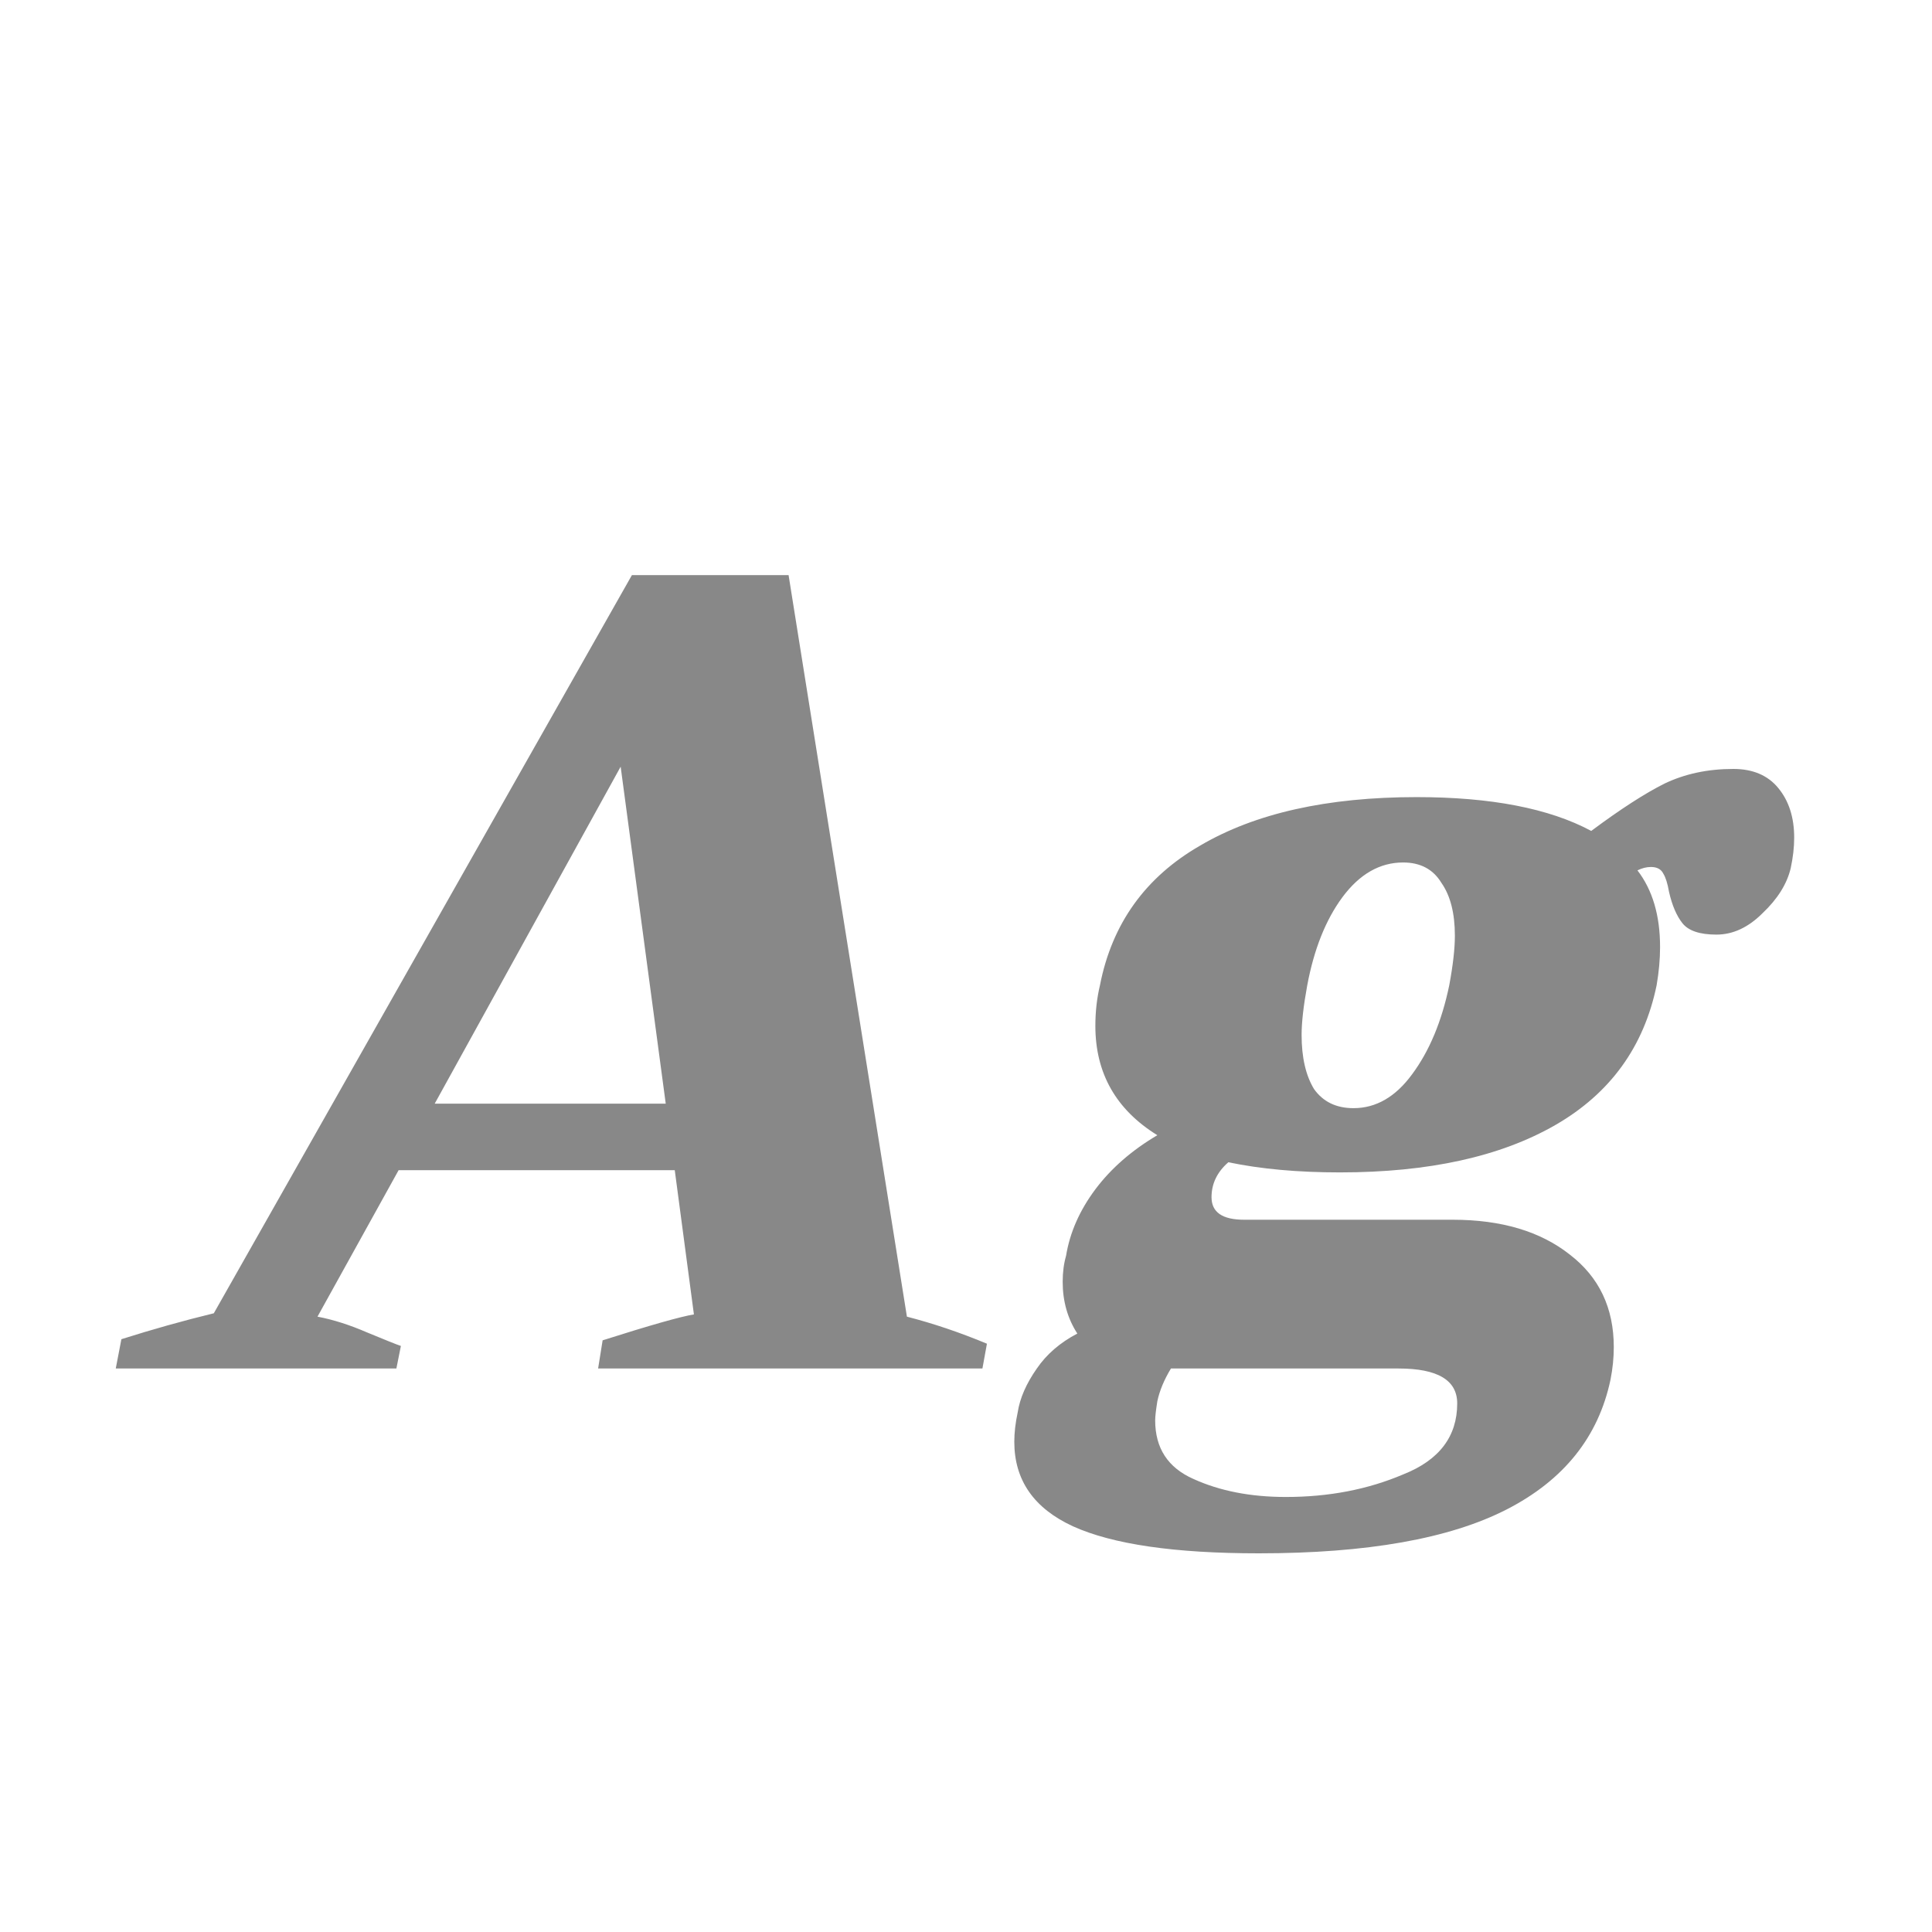 <svg width="24" height="24" viewBox="0 0 24 24" fill="none" xmlns="http://www.w3.org/2000/svg">
<path d="M11.266 16.356C11.592 16.44 11.924 16.552 12.26 16.692L12.204 17H7.43L7.486 16.65C8.074 16.463 8.452 16.356 8.62 16.328L8.382 14.536H4.952L3.944 16.356C4.14 16.393 4.345 16.459 4.56 16.552C4.784 16.645 4.924 16.701 4.98 16.72L4.924 17H1.438L1.508 16.636C1.89 16.515 2.273 16.407 2.656 16.314L7.85 7.144H9.796L11.266 16.356ZM8.27 13.71L7.71 9.524L5.4 13.71H8.27ZM21.532 9.552C21.774 9.552 21.961 9.631 22.091 9.79C22.222 9.949 22.288 10.154 22.288 10.406C22.288 10.527 22.273 10.653 22.245 10.784C22.199 10.98 22.082 11.167 21.895 11.344C21.718 11.521 21.527 11.61 21.322 11.61C21.116 11.61 20.976 11.563 20.901 11.47C20.827 11.377 20.771 11.246 20.733 11.078C20.715 10.975 20.692 10.901 20.663 10.854C20.636 10.798 20.584 10.77 20.509 10.77C20.453 10.77 20.398 10.784 20.341 10.812C20.528 11.055 20.622 11.372 20.622 11.764C20.622 11.913 20.608 12.072 20.579 12.24C20.421 13.005 20.001 13.584 19.32 13.976C18.638 14.368 17.747 14.564 16.645 14.564C16.123 14.564 15.661 14.522 15.259 14.438C15.12 14.559 15.05 14.704 15.05 14.872C15.05 15.059 15.185 15.152 15.456 15.152H18.046C18.652 15.152 19.137 15.297 19.502 15.586C19.866 15.866 20.047 16.249 20.047 16.734C20.047 16.865 20.034 17 20.006 17.14C19.856 17.849 19.427 18.386 18.718 18.75C18.008 19.114 16.982 19.296 15.637 19.296C14.592 19.296 13.822 19.184 13.328 18.96C12.842 18.736 12.6 18.386 12.6 17.91C12.6 17.798 12.614 17.677 12.642 17.546C12.669 17.369 12.749 17.187 12.88 17C13.001 16.823 13.169 16.678 13.383 16.566C13.262 16.379 13.201 16.165 13.201 15.922C13.201 15.801 13.216 15.693 13.243 15.6C13.29 15.311 13.412 15.035 13.607 14.774C13.803 14.513 14.06 14.289 14.377 14.102C13.864 13.785 13.607 13.332 13.607 12.744C13.607 12.567 13.626 12.399 13.664 12.24C13.813 11.475 14.228 10.896 14.909 10.504C15.591 10.103 16.487 9.902 17.598 9.902C18.521 9.902 19.245 10.042 19.767 10.322C20.131 10.051 20.435 9.855 20.677 9.734C20.93 9.613 21.214 9.552 21.532 9.552ZM18.003 12.24C18.05 11.988 18.073 11.783 18.073 11.624C18.073 11.344 18.017 11.125 17.905 10.966C17.803 10.798 17.644 10.714 17.43 10.714C17.14 10.714 16.888 10.859 16.674 11.148C16.468 11.428 16.323 11.792 16.239 12.24C16.193 12.492 16.169 12.697 16.169 12.856C16.169 13.136 16.221 13.36 16.323 13.528C16.436 13.687 16.599 13.766 16.814 13.766C17.093 13.766 17.336 13.626 17.541 13.346C17.756 13.057 17.91 12.688 18.003 12.24ZM18.102 17.434C18.102 17.145 17.859 17 17.373 17H14.546C14.461 17.14 14.405 17.275 14.377 17.406C14.359 17.518 14.35 17.597 14.35 17.644C14.35 17.989 14.508 18.232 14.825 18.372C15.152 18.521 15.535 18.596 15.973 18.596C16.506 18.596 16.991 18.503 17.43 18.316C17.878 18.139 18.102 17.845 18.102 17.434Z" fill="#888888"/>
</svg>
